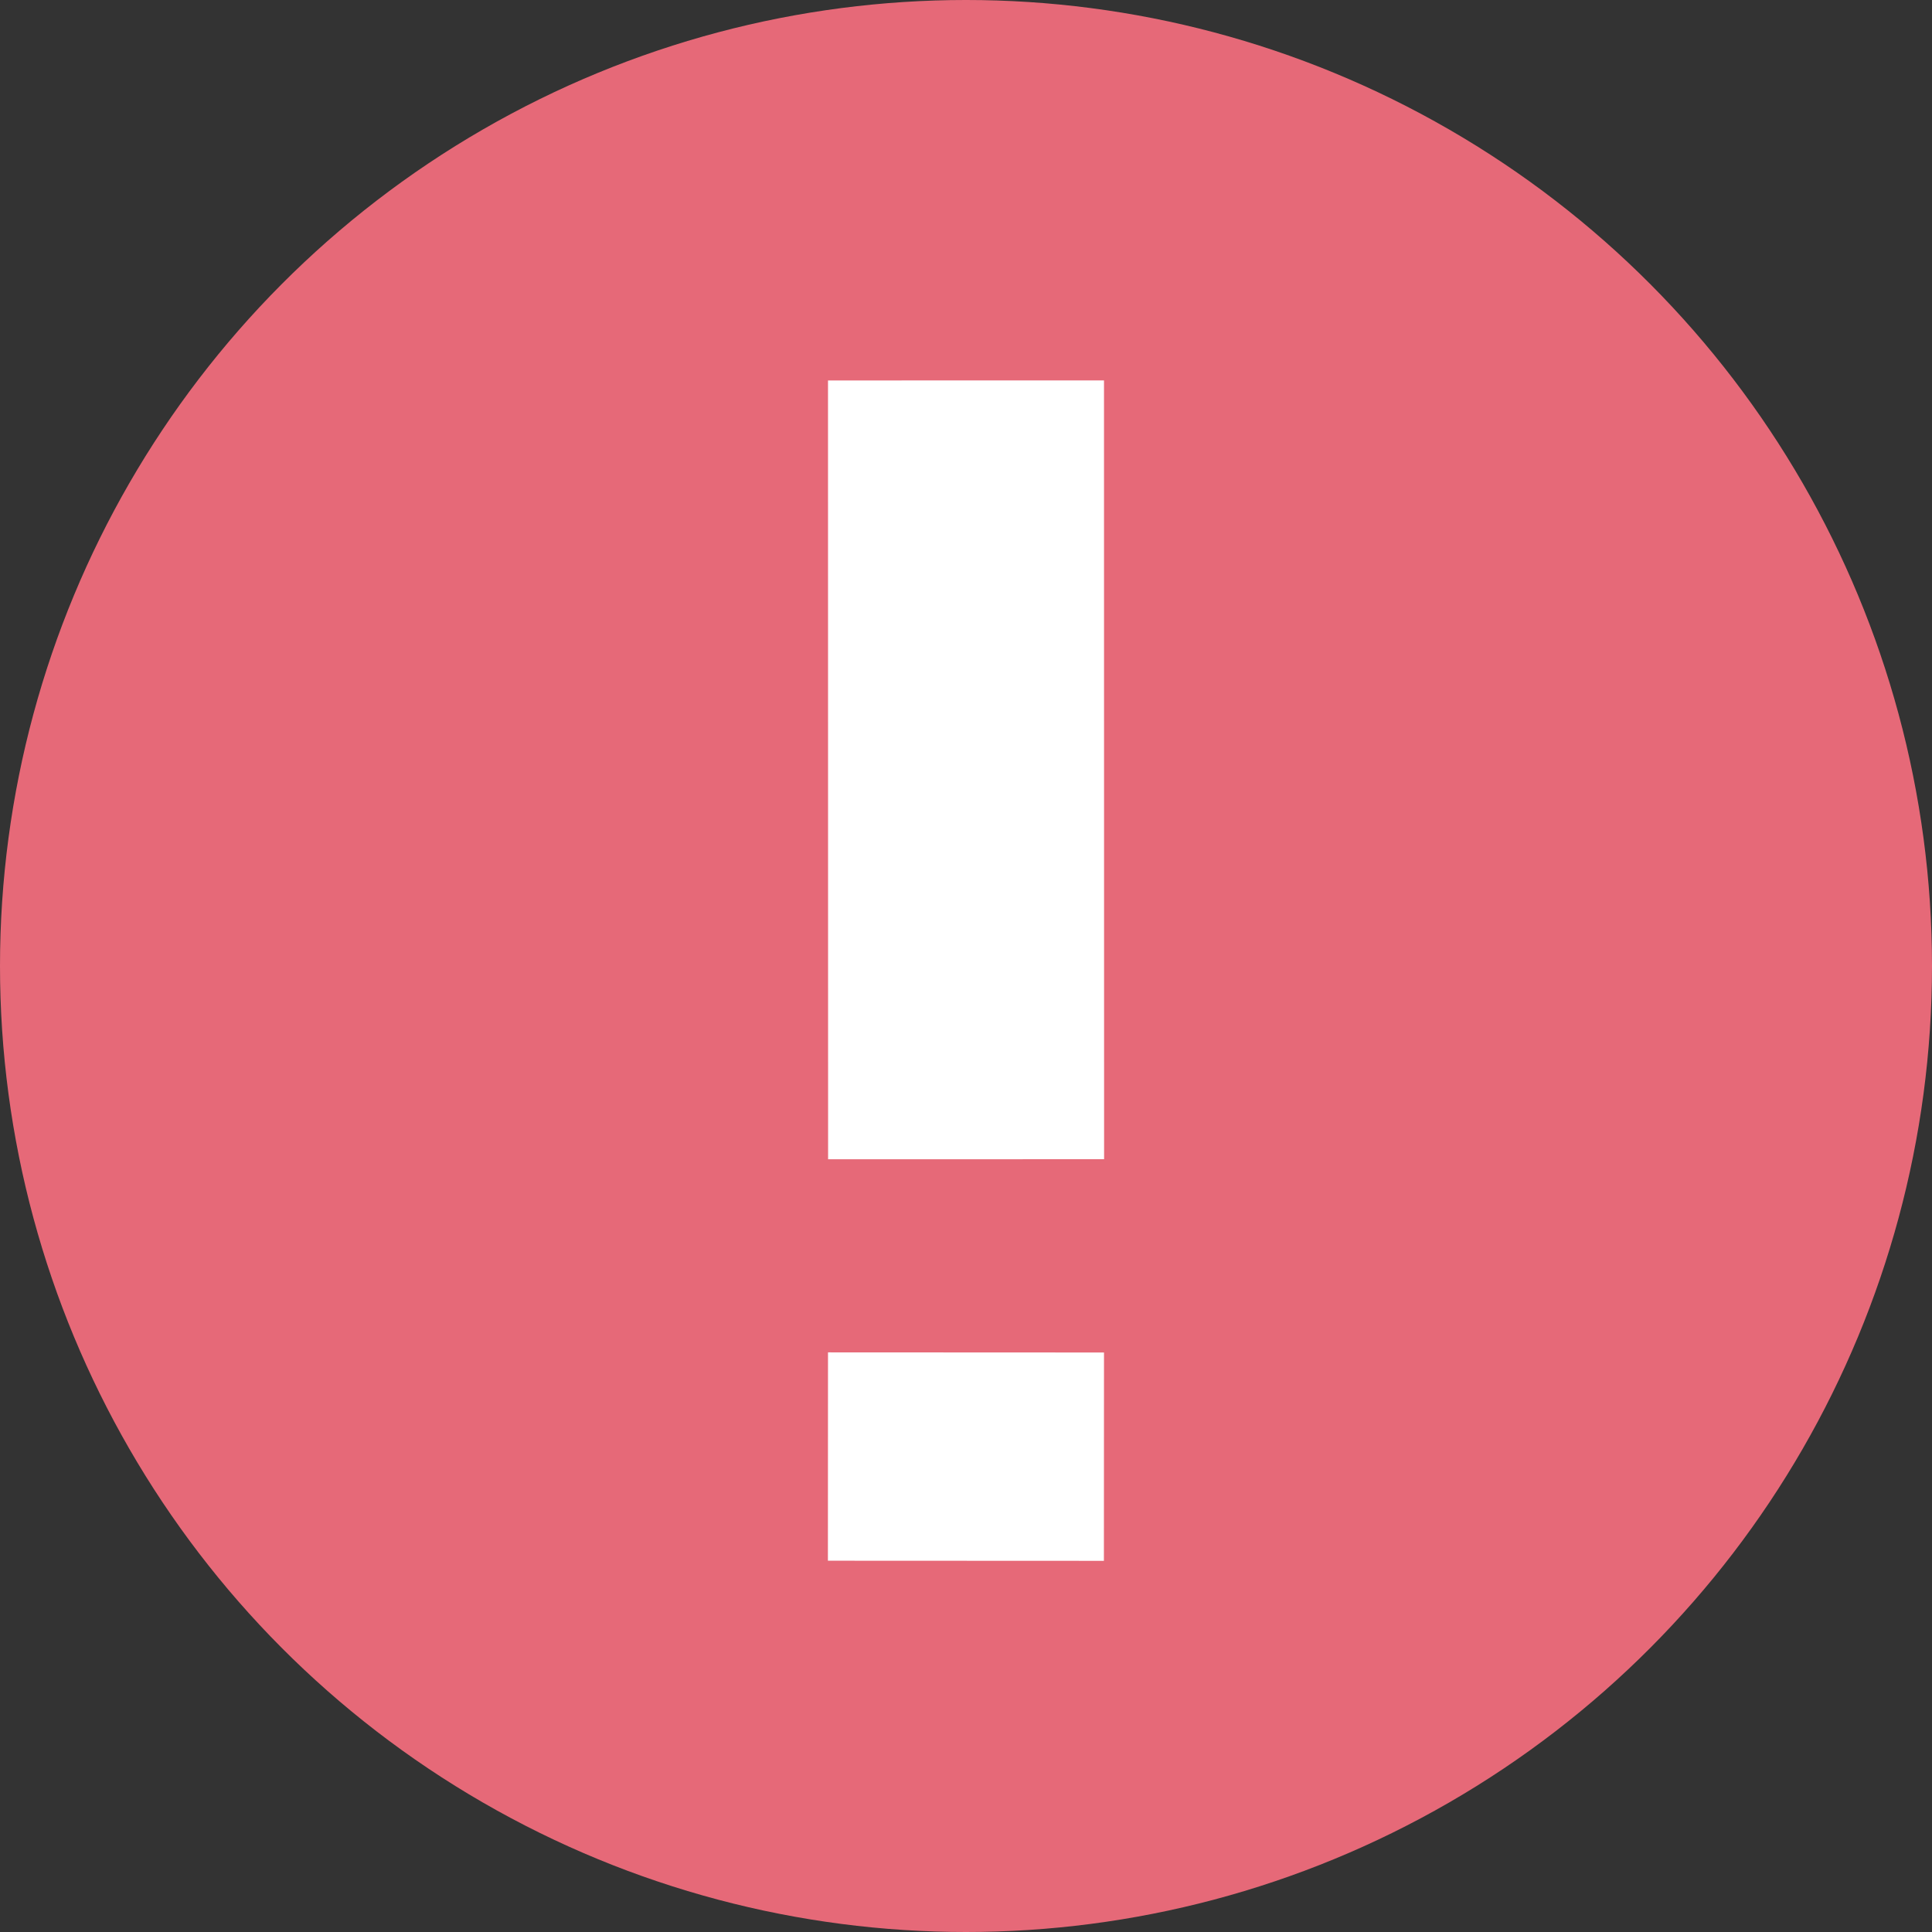 <?xml version="1.0" encoding="UTF-8"?>
<svg width="14px" height="14px" viewBox="0 0 14 14" version="1.1" xmlns="http://www.w3.org/2000/svg" xmlns:xlink="http://www.w3.org/1999/xlink">
    <rect x="0" y="0" width="14" height="14" fill="#333333" stroke="none"/>
    <!-- Generator: Sketch 49.3 (51167) - http://www.bohemiancoding.com/sketch -->
    <title>Group 2</title>
    <desc>Created with Sketch.</desc>
    <defs></defs>
    <g id="xplodde-symbols" stroke="none" stroke-width="1" fill="none" fill-rule="evenodd">
        <g id="failed" transform="translate(-3, -3)">
            <g id="Group-2" transform="translate(3, 3)">
                <g id="Group" fill="#E66978">
                    <circle id="Oval-2" cx="7" cy="7" r="7"></circle>
                </g>
                <g id="Group-5" transform="translate(3.5, 2.1)" stroke="#FFFFFF" stroke-width="2">
                    <path d="M5.325,5.544 L1.334,1.554" id="Path-3" transform="translate(3.5, 3.72) rotate(45) translate(-3.5, -3.72) "></path>
                    <path d="M3.882,9.052 L2.815,7.984" id="Path-3" transform="translate(3.5, 8.669) rotate(45) translate(-3.5, -8.669) "></path>
                </g>
            </g>
        </g>
    </g>
</svg>